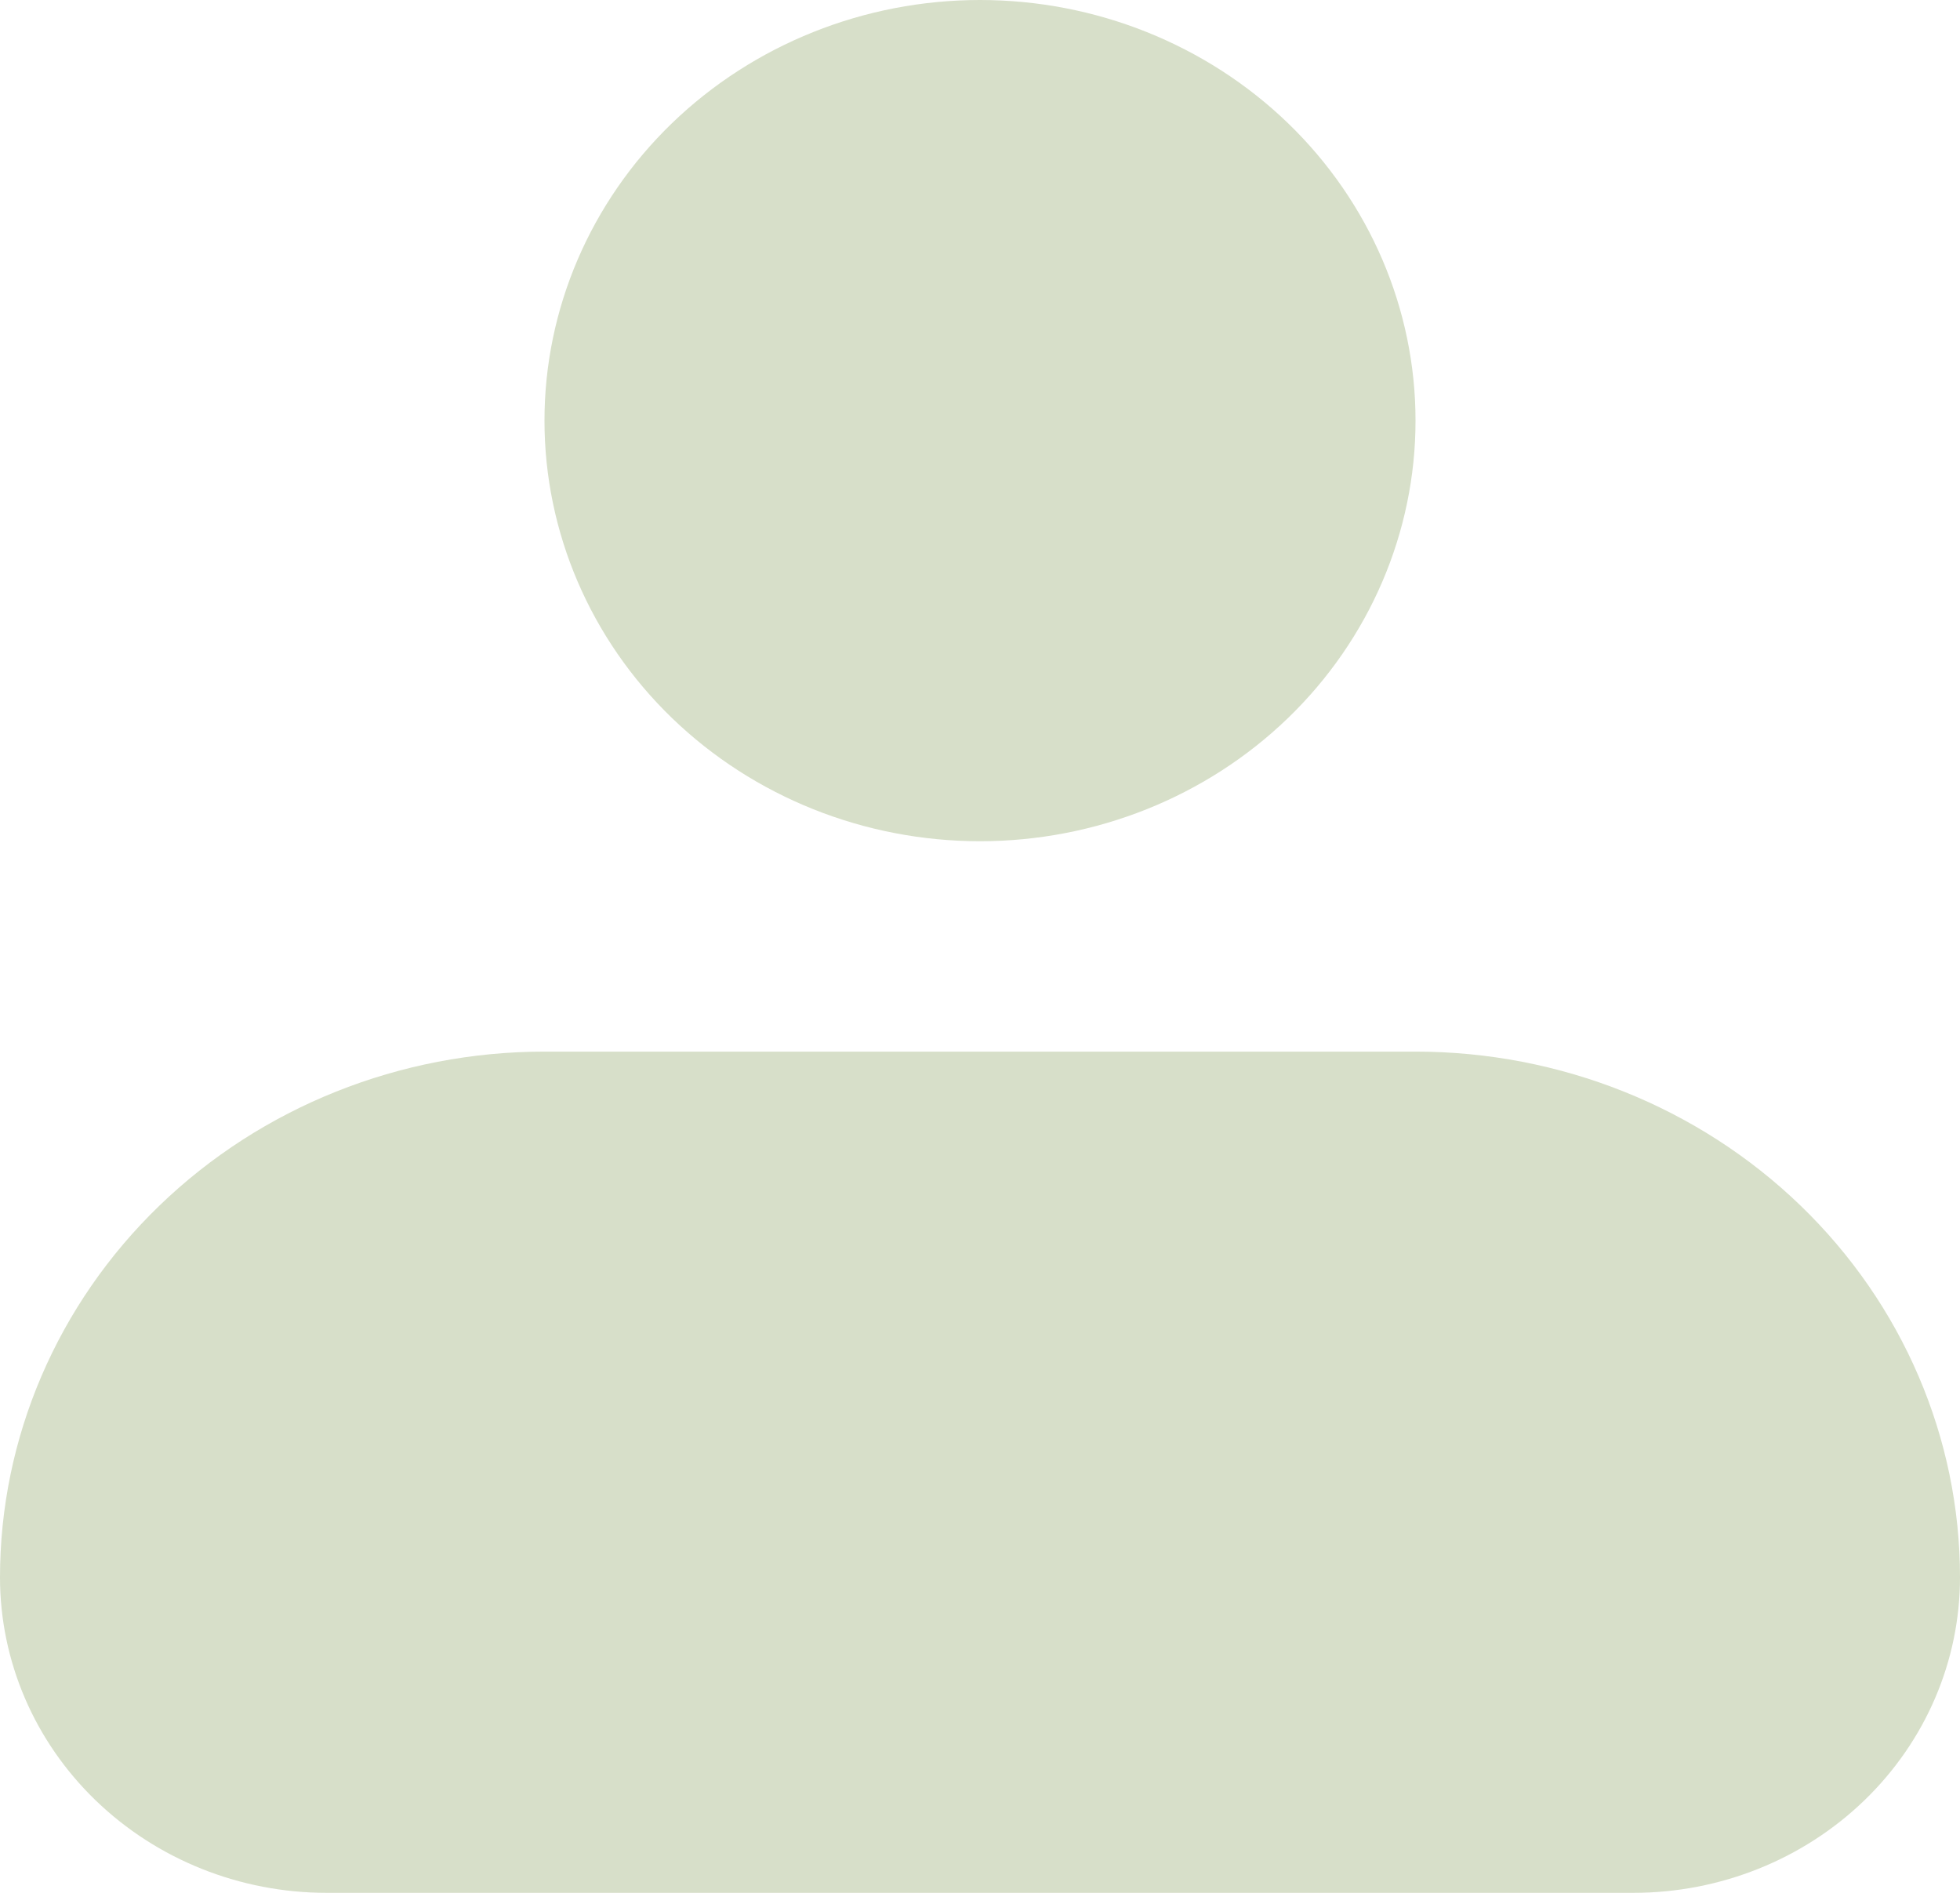 <svg width="29" height="28" viewBox="0 0 29 28" fill="none" xmlns="http://www.w3.org/2000/svg">
<path fill-rule="evenodd" clip-rule="evenodd" d="M8.056 6.222C8.056 4.572 8.735 2.989 9.943 1.822C11.152 0.656 12.791 0 14.5 0C16.209 0 17.848 0.656 19.057 1.822C20.265 2.989 20.944 4.572 20.944 6.222C20.944 7.872 20.265 9.455 19.057 10.622C17.848 11.789 16.209 12.444 14.5 12.444C12.791 12.444 11.152 11.789 9.943 10.622C8.735 9.455 8.056 7.872 8.056 6.222ZM8.056 15.556C5.919 15.556 3.87 16.375 2.359 17.834C0.849 19.292 0 21.27 0 23.333C0 24.571 0.509 25.758 1.416 26.633C2.322 27.508 3.551 28 4.833 28H24.167C25.448 28 26.678 27.508 27.584 26.633C28.491 25.758 29 24.571 29 23.333C29 21.27 28.151 19.292 26.641 17.834C25.13 16.375 23.081 15.556 20.944 15.556H8.056Z" fill="#D7DFC9"/>
</svg>
